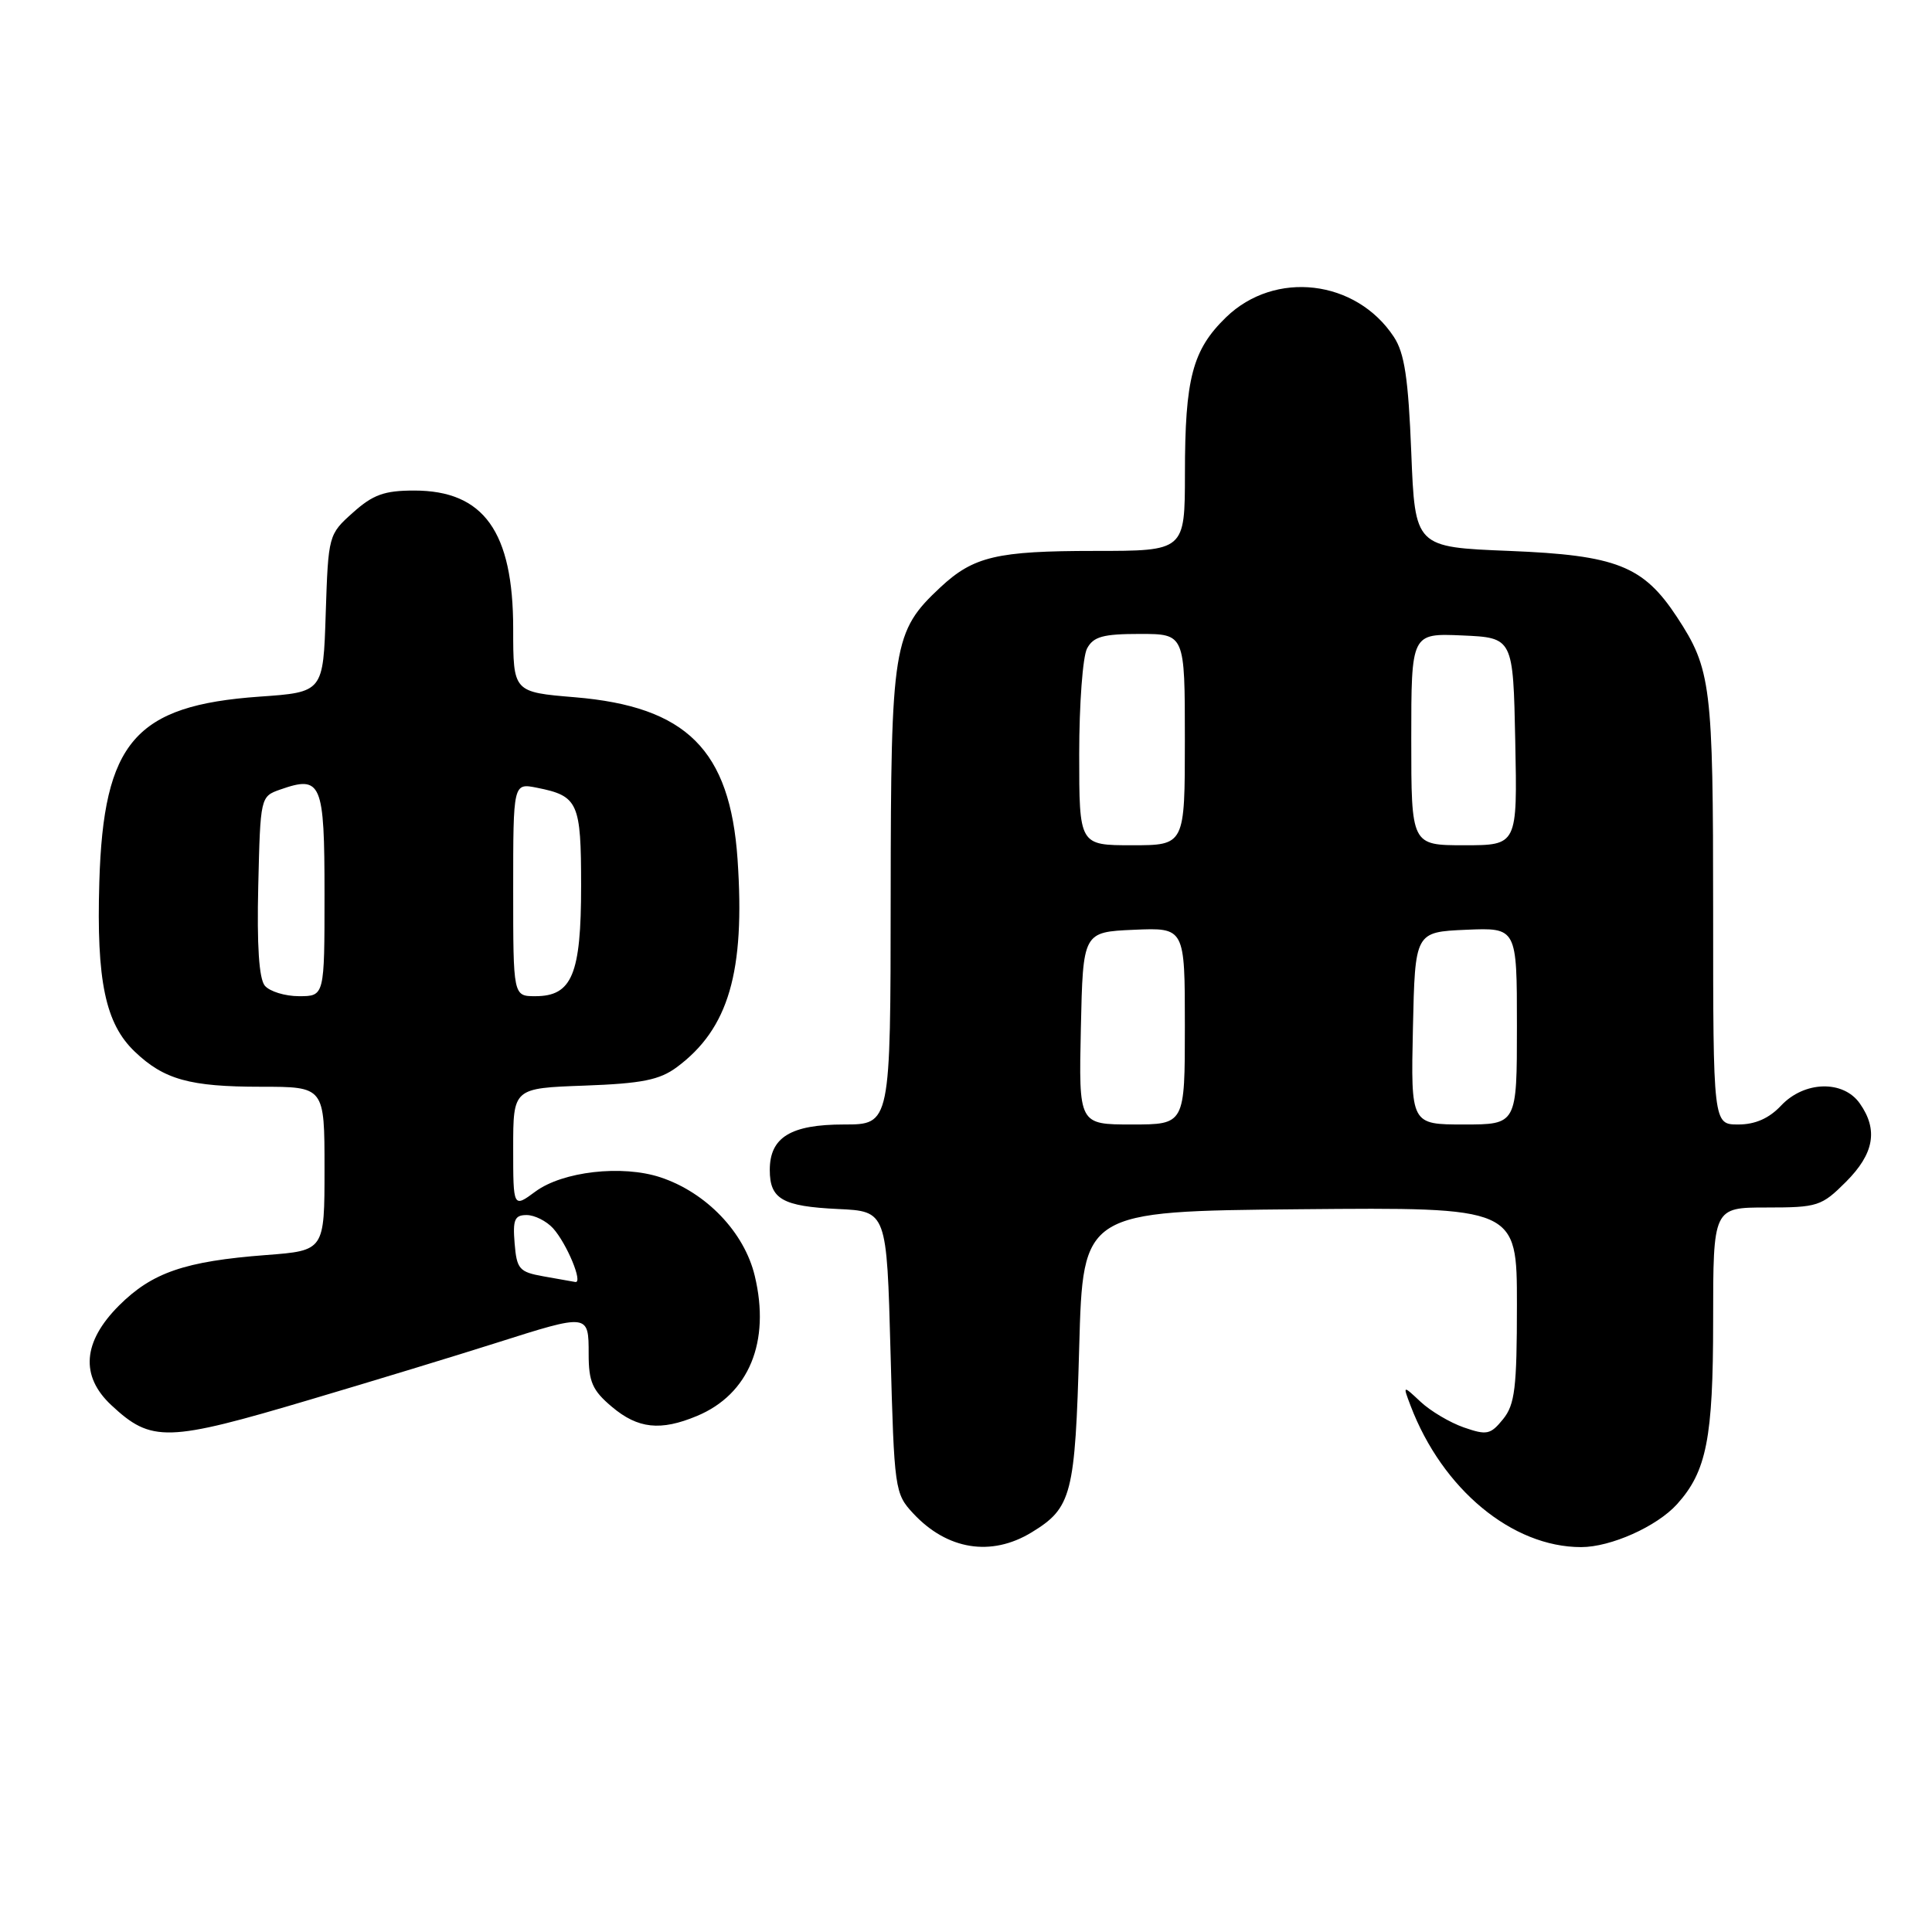 <?xml version="1.0" encoding="UTF-8" standalone="no"?>
<!DOCTYPE svg PUBLIC "-//W3C//DTD SVG 1.1//EN" "http://www.w3.org/Graphics/SVG/1.1/DTD/svg11.dtd" >
<svg xmlns="http://www.w3.org/2000/svg" xmlns:xlink="http://www.w3.org/1999/xlink" version="1.1" viewBox="0 0 256 256">
 <g >
 <path fill="currentColor"
d=" M 136.69 203.05 C 142.02 199.80 142.46 198.09 143.00 178.50 C 143.50 160.50 143.50 160.50 172.25 160.23 C 201.00 159.97 201.00 159.97 201.00 172.87 C 201.00 183.90 200.73 186.11 199.17 188.04 C 197.50 190.10 197.01 190.20 193.96 189.14 C 192.10 188.49 189.53 186.96 188.23 185.74 C 185.87 183.53 185.87 183.53 186.91 186.27 C 191.12 197.33 200.37 205.00 209.51 205.00 C 213.44 205.00 219.54 202.27 222.21 199.32 C 226.13 194.98 227.00 190.59 227.00 175.03 C 227.00 160.00 227.00 160.00 234.10 160.00 C 240.84 160.00 241.37 159.83 244.60 156.60 C 248.33 152.87 248.89 149.71 246.44 146.22 C 244.25 143.09 239.08 143.22 236.00 146.50 C 234.41 148.19 232.58 149.00 230.33 149.00 C 227.00 149.00 227.00 149.00 227.00 120.65 C 227.00 90.77 226.74 88.67 222.20 81.75 C 217.74 74.97 214.19 73.57 200.00 73.00 C 187.50 72.50 187.50 72.50 187.00 59.95 C 186.61 50.14 186.11 46.80 184.70 44.65 C 179.69 37.03 168.93 35.77 162.46 42.04 C 158.01 46.36 157.01 50.13 157.01 62.75 C 157.00 73.00 157.00 73.00 145.07 73.00 C 132.09 73.00 129.00 73.73 124.62 77.81 C 118.32 83.70 118.05 85.39 118.02 118.75 C 118.00 149.00 118.00 149.00 111.83 149.00 C 104.77 149.00 102.00 150.70 102.00 155.03 C 102.00 158.89 103.68 159.85 111.04 160.20 C 117.50 160.50 117.50 160.50 118.00 179.17 C 118.49 197.38 118.56 197.91 121.00 200.53 C 125.50 205.37 131.34 206.31 136.69 203.05 Z  M 41.15 185.44 C 49.59 182.94 60.67 179.56 65.76 177.94 C 78.00 174.05 78.00 174.05 78.00 179.41 C 78.00 183.11 78.50 184.24 81.08 186.41 C 84.53 189.32 87.53 189.64 92.36 187.62 C 99.24 184.75 102.11 177.79 100.01 169.06 C 98.63 163.28 93.58 158.01 87.51 156.00 C 82.42 154.32 74.55 155.22 70.94 157.89 C 68.00 160.06 68.00 160.06 68.00 152.13 C 68.00 144.19 68.00 144.19 77.43 143.85 C 85.08 143.57 87.39 143.10 89.68 141.41 C 96.55 136.31 98.75 128.79 97.73 113.86 C 96.73 99.36 90.98 93.63 76.18 92.39 C 68.00 91.71 68.00 91.71 68.00 83.31 C 68.00 70.44 64.10 65.00 54.88 65.00 C 50.94 65.00 49.42 65.54 46.77 67.92 C 43.53 70.81 43.50 70.92 43.16 81.27 C 42.83 91.72 42.83 91.72 34.36 92.31 C 17.89 93.48 13.71 98.31 13.16 116.89 C 12.77 129.94 13.96 135.64 17.86 139.35 C 21.73 143.05 25.15 144.00 34.57 144.00 C 43.00 144.00 43.00 144.00 43.00 154.86 C 43.00 165.71 43.00 165.71 35.25 166.30 C 24.49 167.12 20.15 168.62 15.77 172.99 C 10.96 177.80 10.61 182.33 14.75 186.19 C 20.08 191.16 22.11 191.10 41.15 185.44 Z  M 143.22 136.25 C 143.50 123.50 143.50 123.50 150.25 123.20 C 157.00 122.91 157.00 122.91 157.00 135.95 C 157.00 149.00 157.00 149.00 149.97 149.00 C 142.94 149.00 142.94 149.00 143.22 136.25 Z  M 187.22 136.25 C 187.50 123.50 187.50 123.50 194.25 123.20 C 201.00 122.91 201.00 122.91 201.00 135.95 C 201.00 149.00 201.00 149.00 193.97 149.00 C 186.94 149.00 186.94 149.00 187.22 136.25 Z  M 143.00 99.93 C 143.00 93.30 143.47 87.00 144.04 85.93 C 144.88 84.35 146.16 84.00 151.04 84.00 C 157.00 84.00 157.00 84.00 157.00 98.00 C 157.00 112.00 157.00 112.00 150.00 112.00 C 143.00 112.00 143.00 112.00 143.00 99.93 Z  M 187.00 97.95 C 187.00 83.91 187.00 83.91 193.75 84.20 C 200.50 84.50 200.50 84.50 200.78 98.25 C 201.06 112.00 201.06 112.00 194.03 112.00 C 187.00 112.00 187.00 112.00 187.00 97.95 Z  M 72.00 169.12 C 68.81 168.55 68.47 168.17 68.19 164.75 C 67.93 161.62 68.19 161.00 69.78 161.00 C 70.83 161.00 72.40 161.79 73.28 162.75 C 75.11 164.78 77.30 170.06 76.23 169.87 C 75.83 169.80 73.92 169.46 72.00 169.12 Z  M 35.09 130.61 C 34.32 129.68 34.03 125.25 34.22 117.38 C 34.50 105.60 34.51 105.54 37.13 104.62 C 42.60 102.70 43.00 103.65 43.00 118.47 C 43.00 132.00 43.00 132.00 39.62 132.00 C 37.76 132.00 35.73 131.37 35.09 130.61 Z  M 68.00 117.88 C 68.00 103.75 68.00 103.75 71.15 104.38 C 76.62 105.47 77.00 106.32 77.00 117.40 C 77.00 129.10 75.80 132.00 70.94 132.00 C 68.00 132.00 68.00 132.00 68.00 117.88 Z "/>
</g>
</svg>